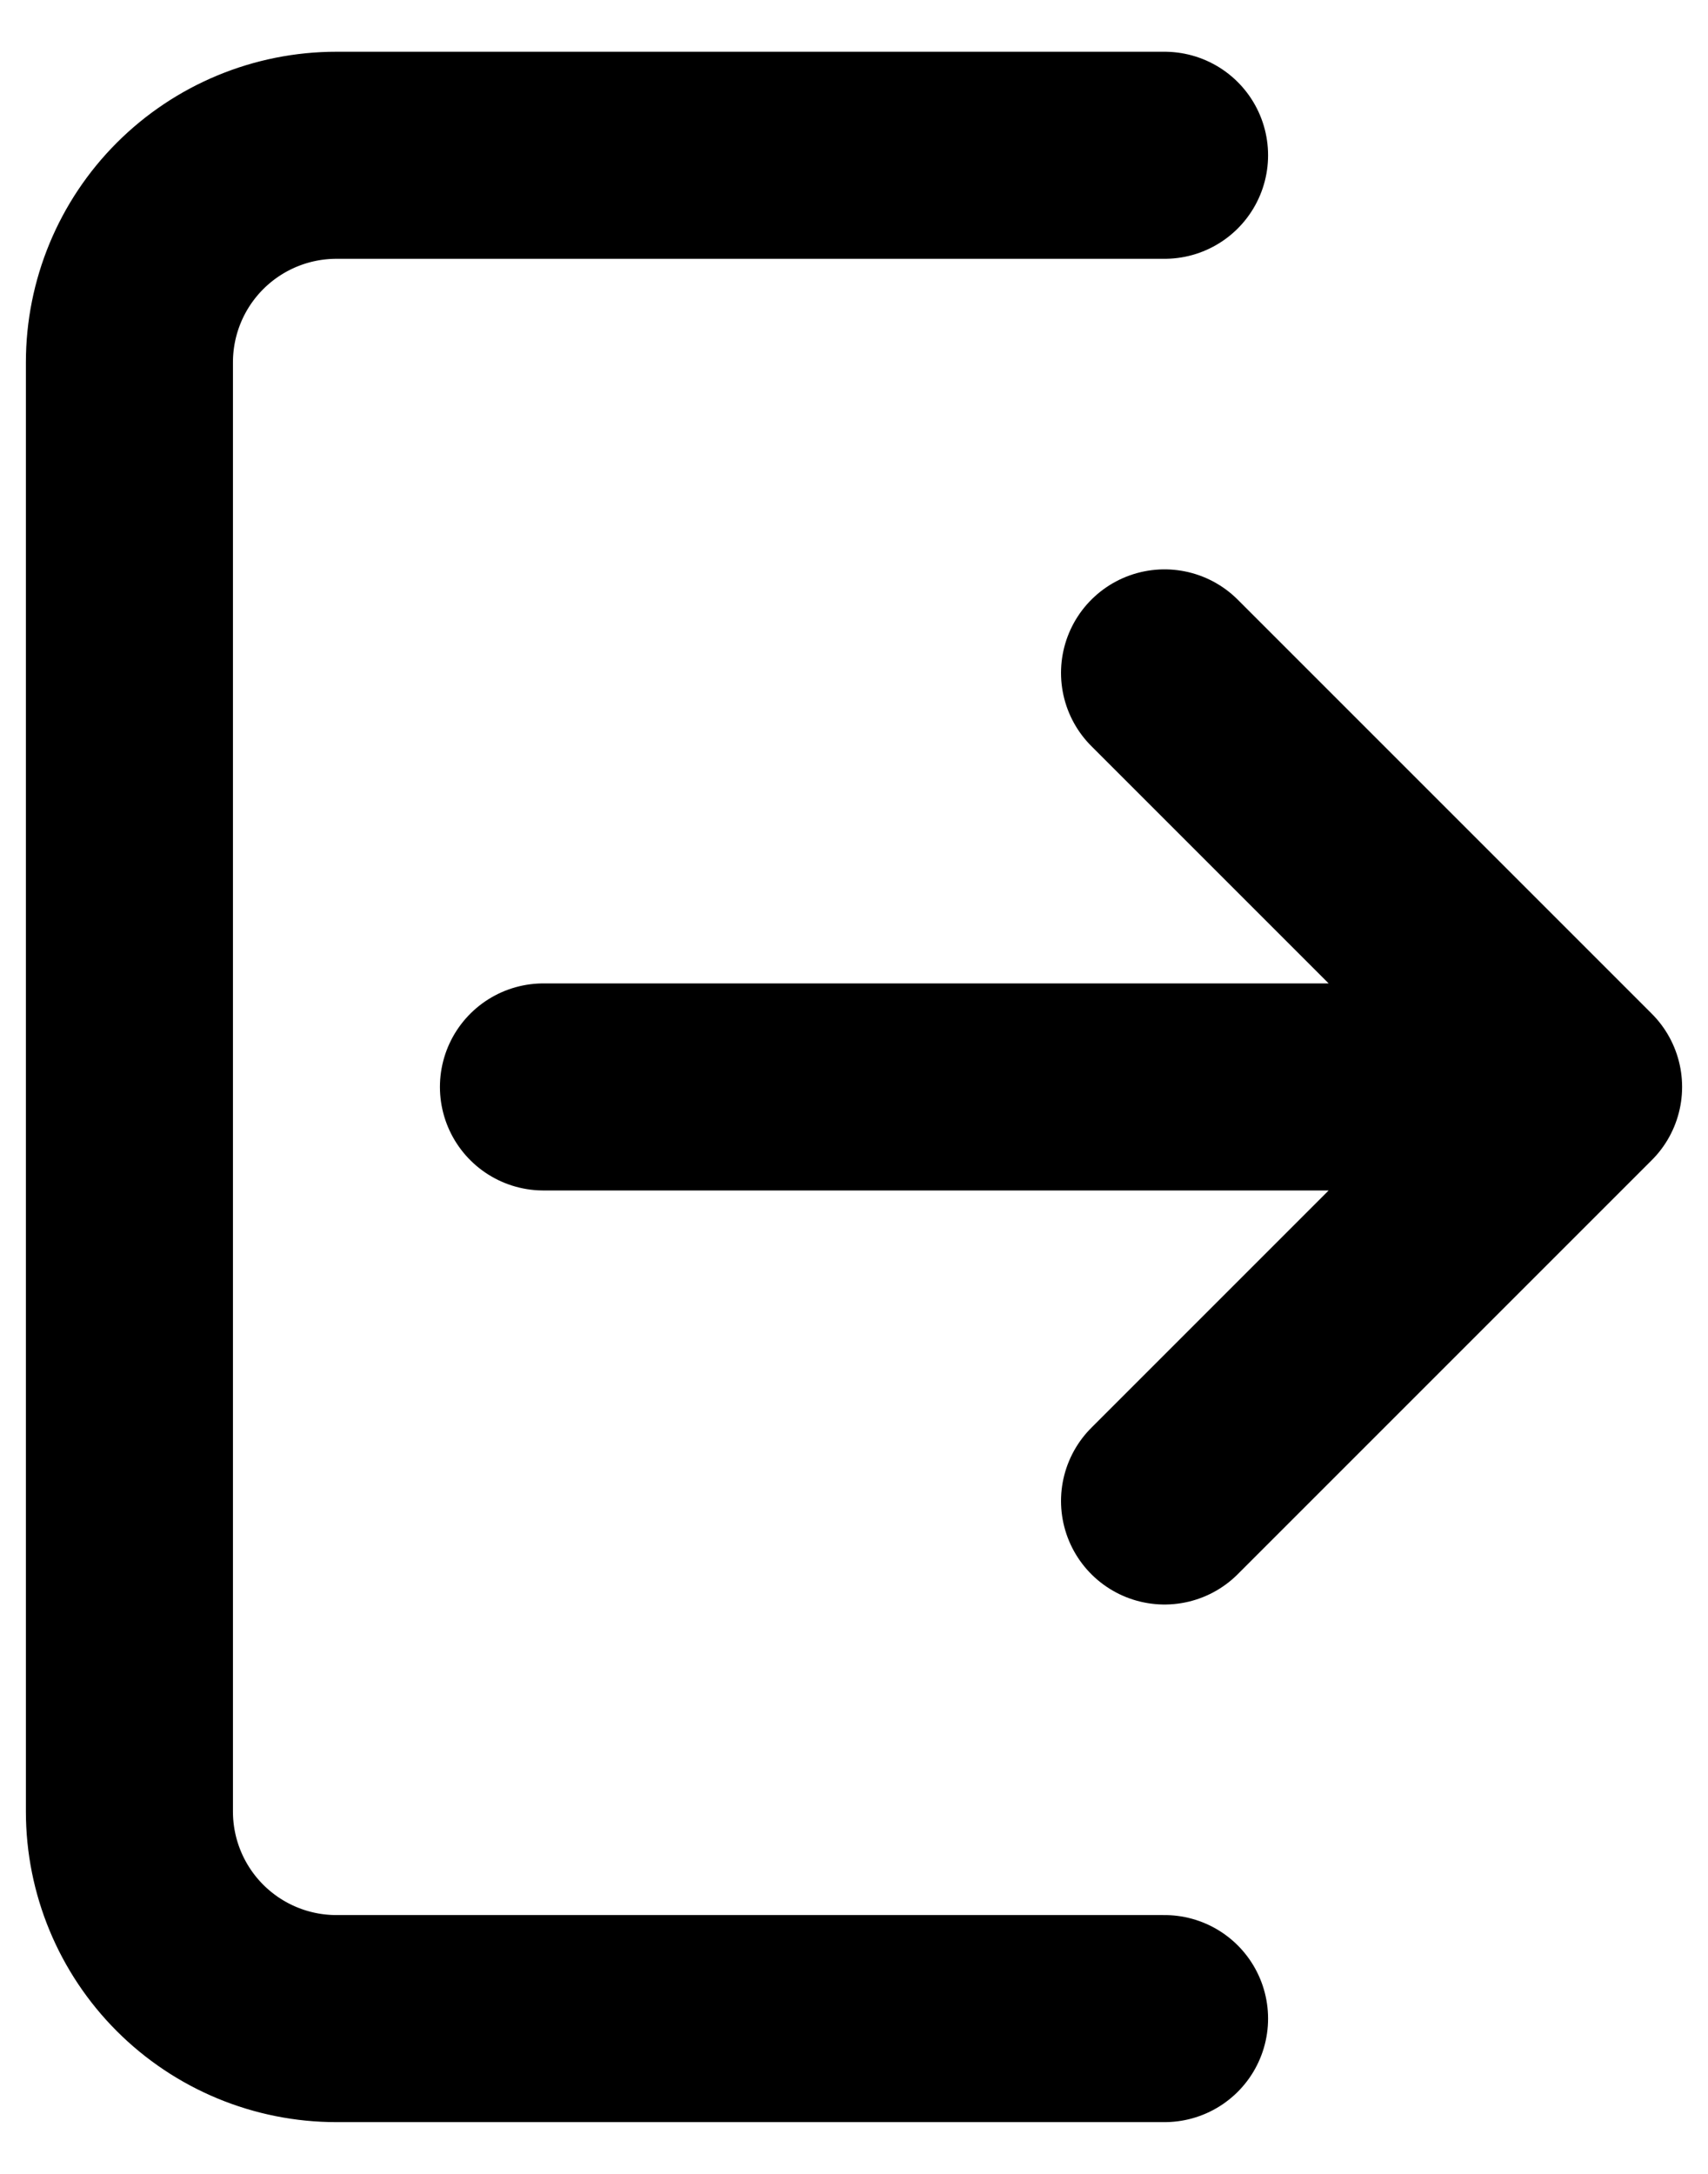 <svg width="22" height="28" viewBox="0 0 22 28" fill="none" xmlns="http://www.w3.org/2000/svg">
<path d="M15 2H4.333C3.626 2 2.948 2.281 2.448 2.781C1.948 3.281 1.667 3.959 1.667 4.667V23.333C1.667 24.041 1.948 24.719 2.448 25.219C2.948 25.719 3.626 26 4.333 26H15M20.333 14L15 8.667M20.333 14L15 19.333M20.333 14H7" stroke="black" stroke-width="2.667" stroke-linecap="round" stroke-linejoin="round"/>
</svg>
